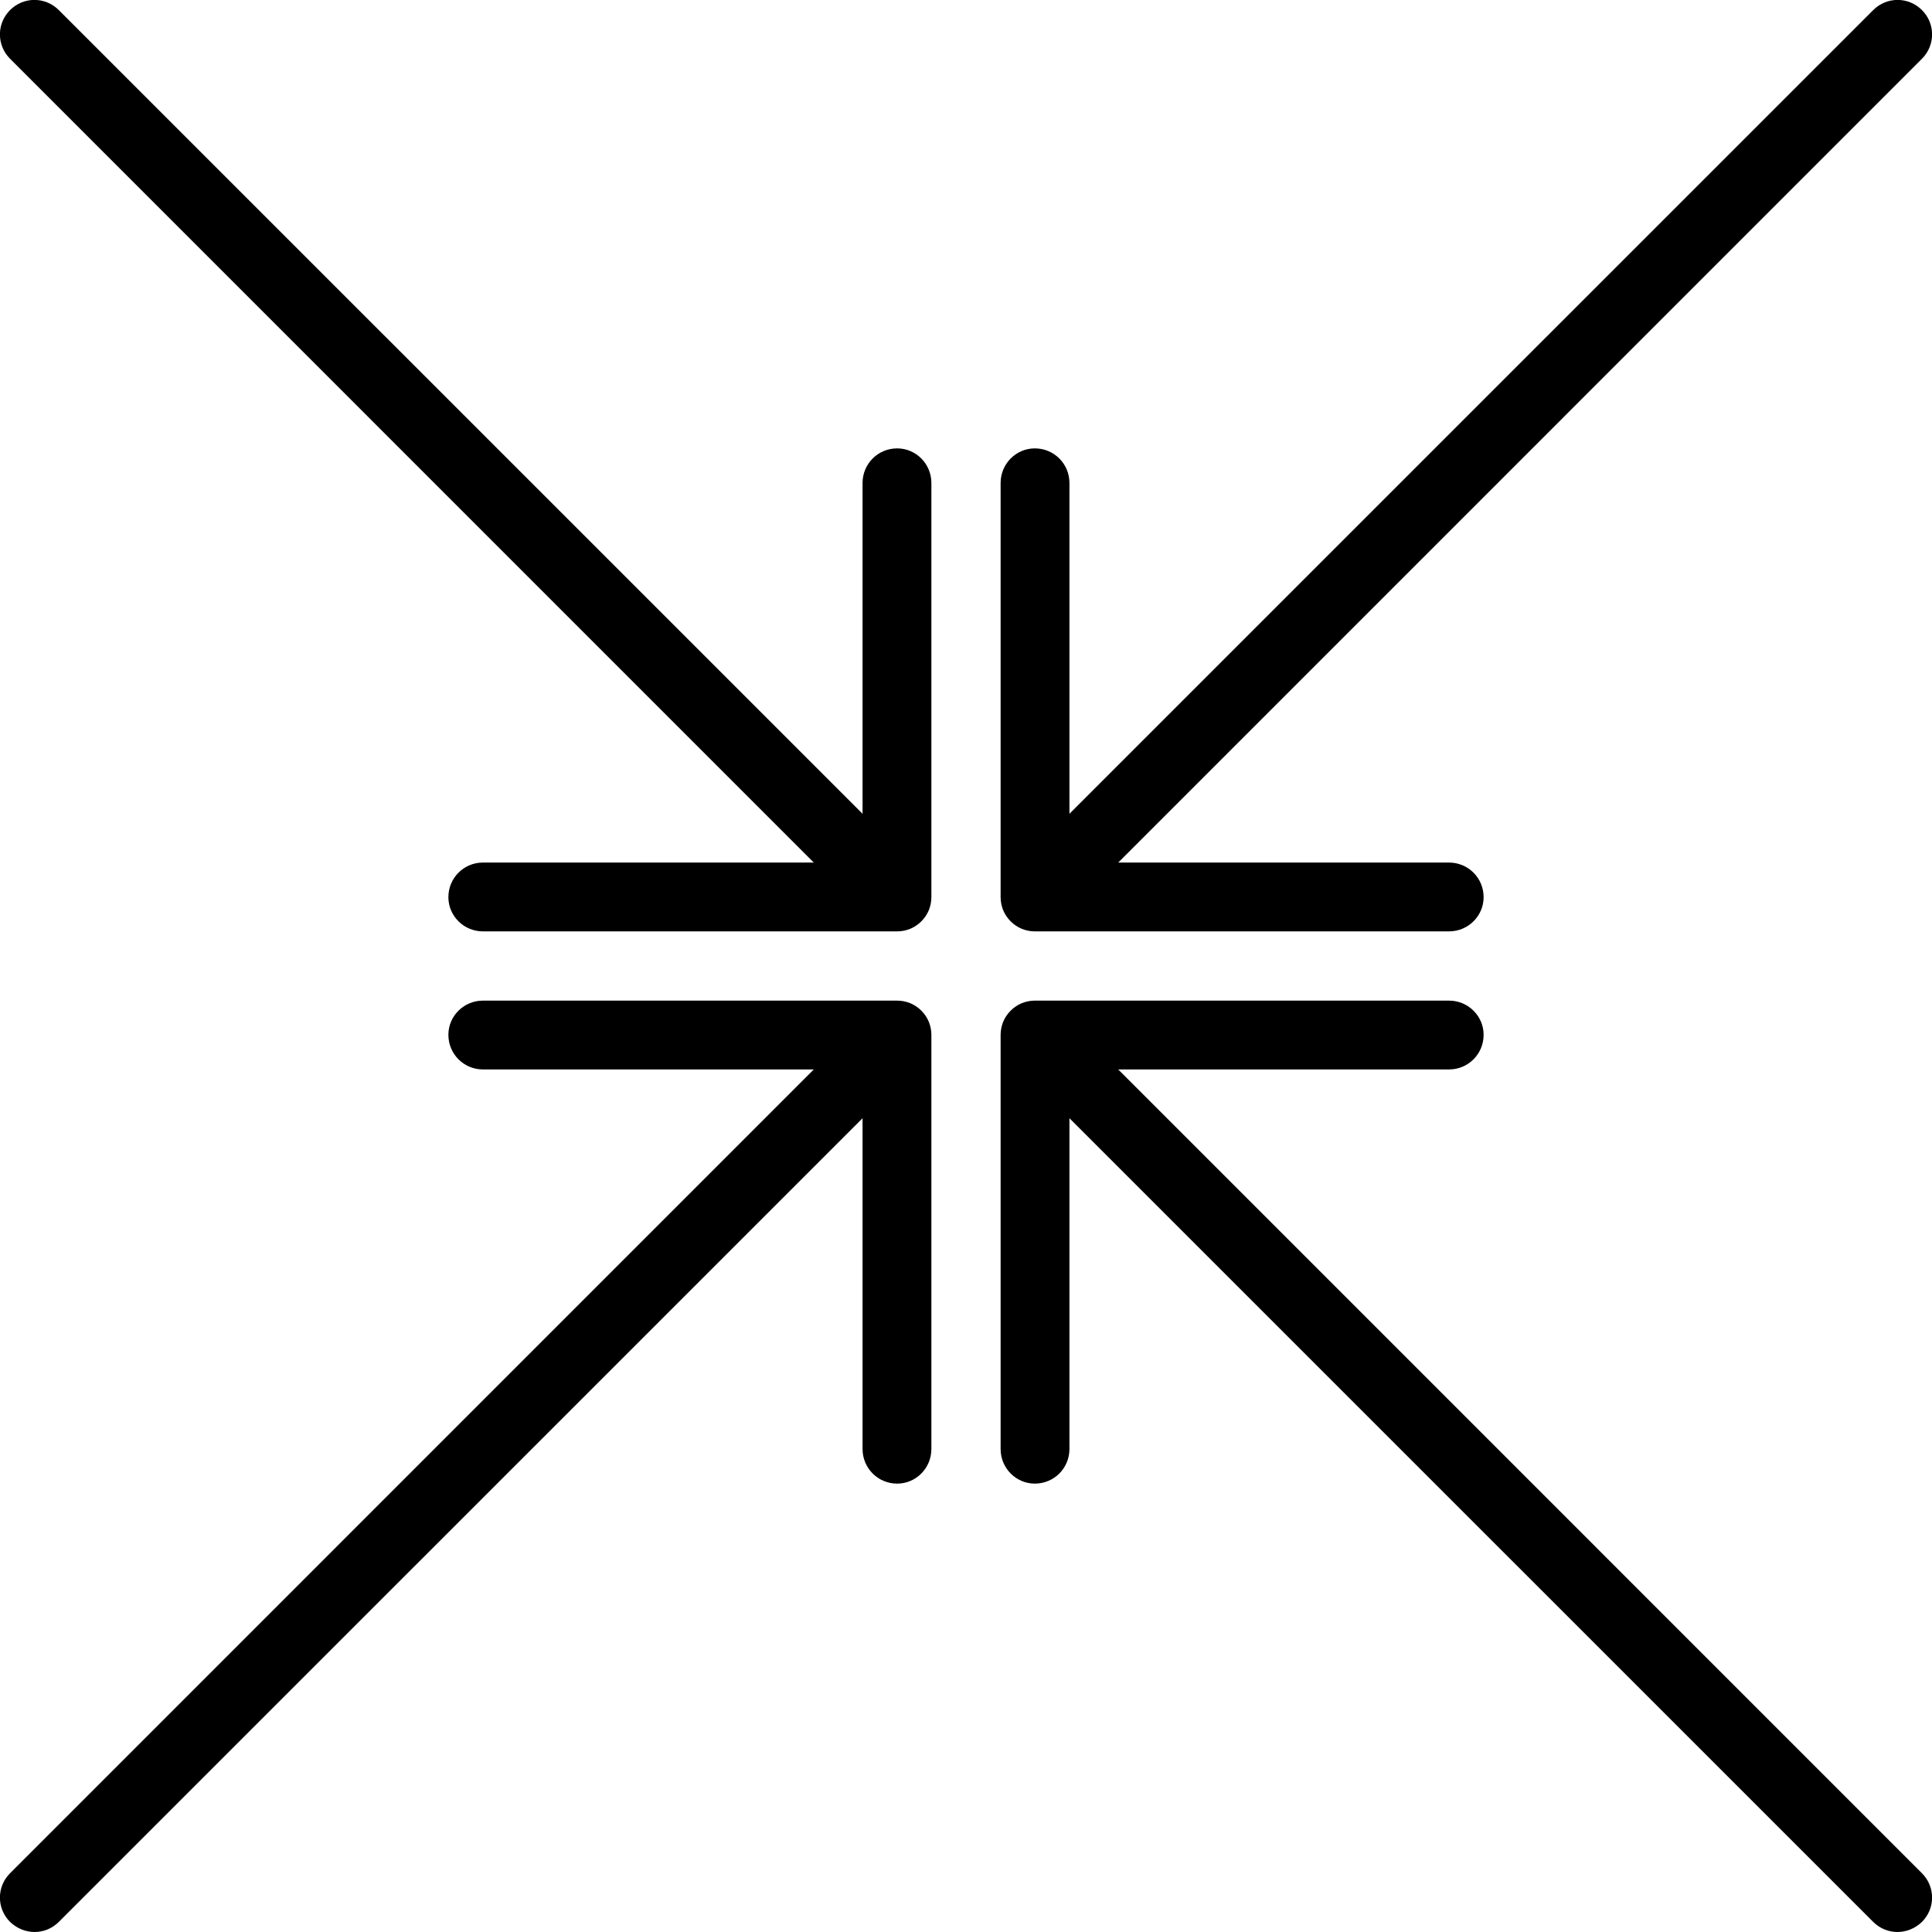<svg xmlns="http://www.w3.org/2000/svg" width="32" height="32" viewBox="0 0 24 24">
    <path d="M11.305 12.461C11.254 12.441 11.199 12.43 11.145 12.43L6 12.43C5.762 12.43 5.57 12.621 5.57 12.855 5.57 13.094 5.762 13.285 6 13.285L10.109 13.285.125 23.27C-.043 23.438-.043 23.707.125 23.875.211 23.957.32 24 .43 24 .539 24 .648 23.957.73 23.875L10.715 13.891 10.715 18C10.715 18.238 10.906 18.43 11.145 18.43 11.379 18.43 11.57 18.238 11.57 18L11.57 12.855C11.57 12.801 11.559 12.746 11.539 12.695 11.496 12.59 11.41 12.504 11.305 12.461zM11.145 5.57C10.906 5.57 10.715 5.762 10.715 6L10.715 10.109.73.125C.562-.043.293-.043.125.125-.043.293-.043.562.125.73L10.109 10.715 6 10.715C5.762 10.715 5.57 10.906 5.57 11.145 5.57 11.379 5.762 11.57 6 11.57L11.145 11.57C11.199 11.57 11.254 11.559 11.305 11.539 11.41 11.496 11.496 11.41 11.539 11.305 11.559 11.254 11.57 11.199 11.57 11.145L11.57 6C11.57 5.762 11.379 5.57 11.145 5.57zM12.695 11.539C12.746 11.559 12.801 11.57 12.855 11.57L18 11.57C18.238 11.57 18.43 11.379 18.43 11.145 18.43 10.906 18.238 10.715 18 10.715L13.891 10.715 23.875.73C24.043.562 24.043.293 23.875.125 23.707-.043 23.438-.043 23.27.125L13.285 10.109 13.285 6C13.285 5.762 13.094 5.57 12.855 5.57 12.621 5.57 12.43 5.762 12.43 6L12.43 11.145C12.43 11.199 12.441 11.254 12.461 11.305 12.504 11.41 12.59 11.496 12.695 11.539zM13.891 13.285L18 13.285C18.238 13.285 18.43 13.094 18.43 12.855 18.43 12.621 18.238 12.43 18 12.43L12.855 12.43C12.801 12.43 12.746 12.441 12.695 12.461 12.59 12.504 12.504 12.59 12.461 12.695 12.441 12.746 12.43 12.801 12.43 12.855L12.43 18C12.43 18.238 12.621 18.43 12.855 18.43 13.094 18.43 13.285 18.238 13.285 18L13.285 13.891 23.27 23.875C23.352 23.957 23.461 24 23.57 24 23.68 24 23.789 23.957 23.875 23.875 24.043 23.707 24.043 23.438 23.875 23.27zM13.891 13.285"/>
</svg>
